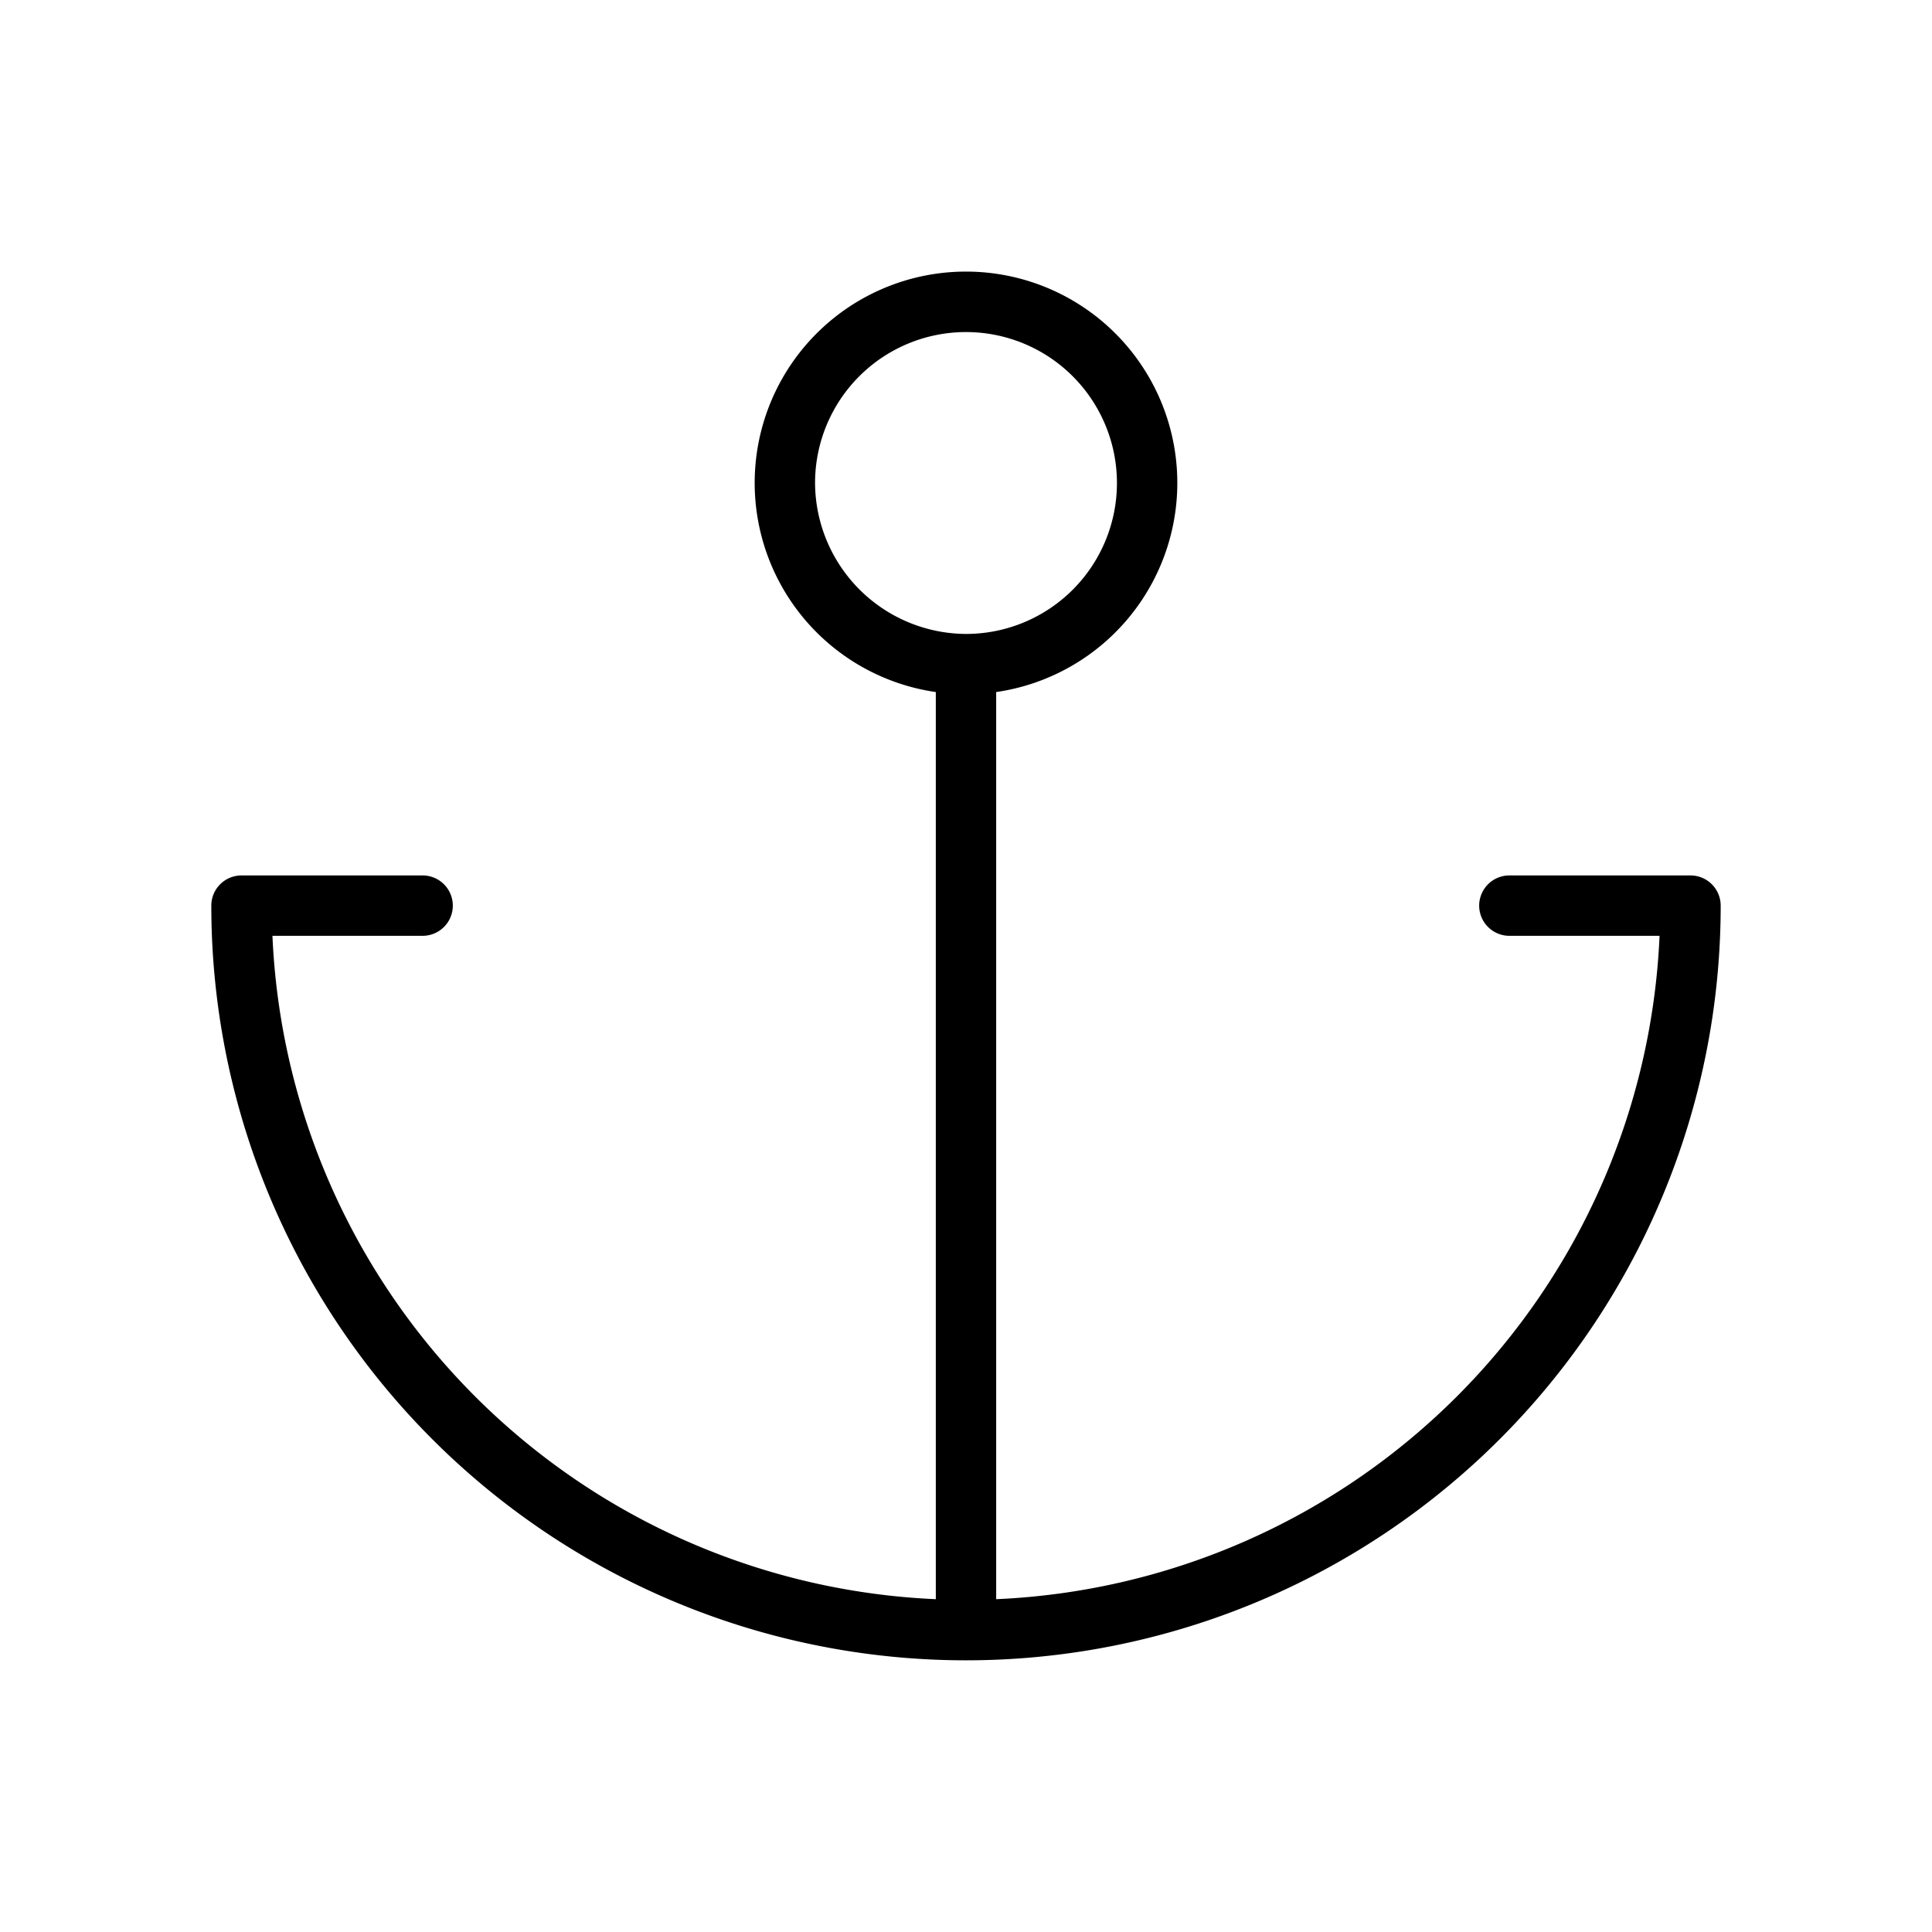 <svg xmlns="http://www.w3.org/2000/svg" viewBox="0 0 256 256"><path d="M224,116H200a4,4,0,0,0,0,8h19.9A92,92,0,0,1,132,211.9V91.7a28,28,0,1,0-8,0V211.9A92,92,0,0,1,36.1,124H56a4,4,0,0,0,0-8H32a4,4,0,0,0-4,4,100,100,0,0,0,200,0A4,4,0,0,0,224,116ZM108,64a20,20,0,1,1,20,20A20.1,20.1,0,0,1,108,64Z"/></svg>